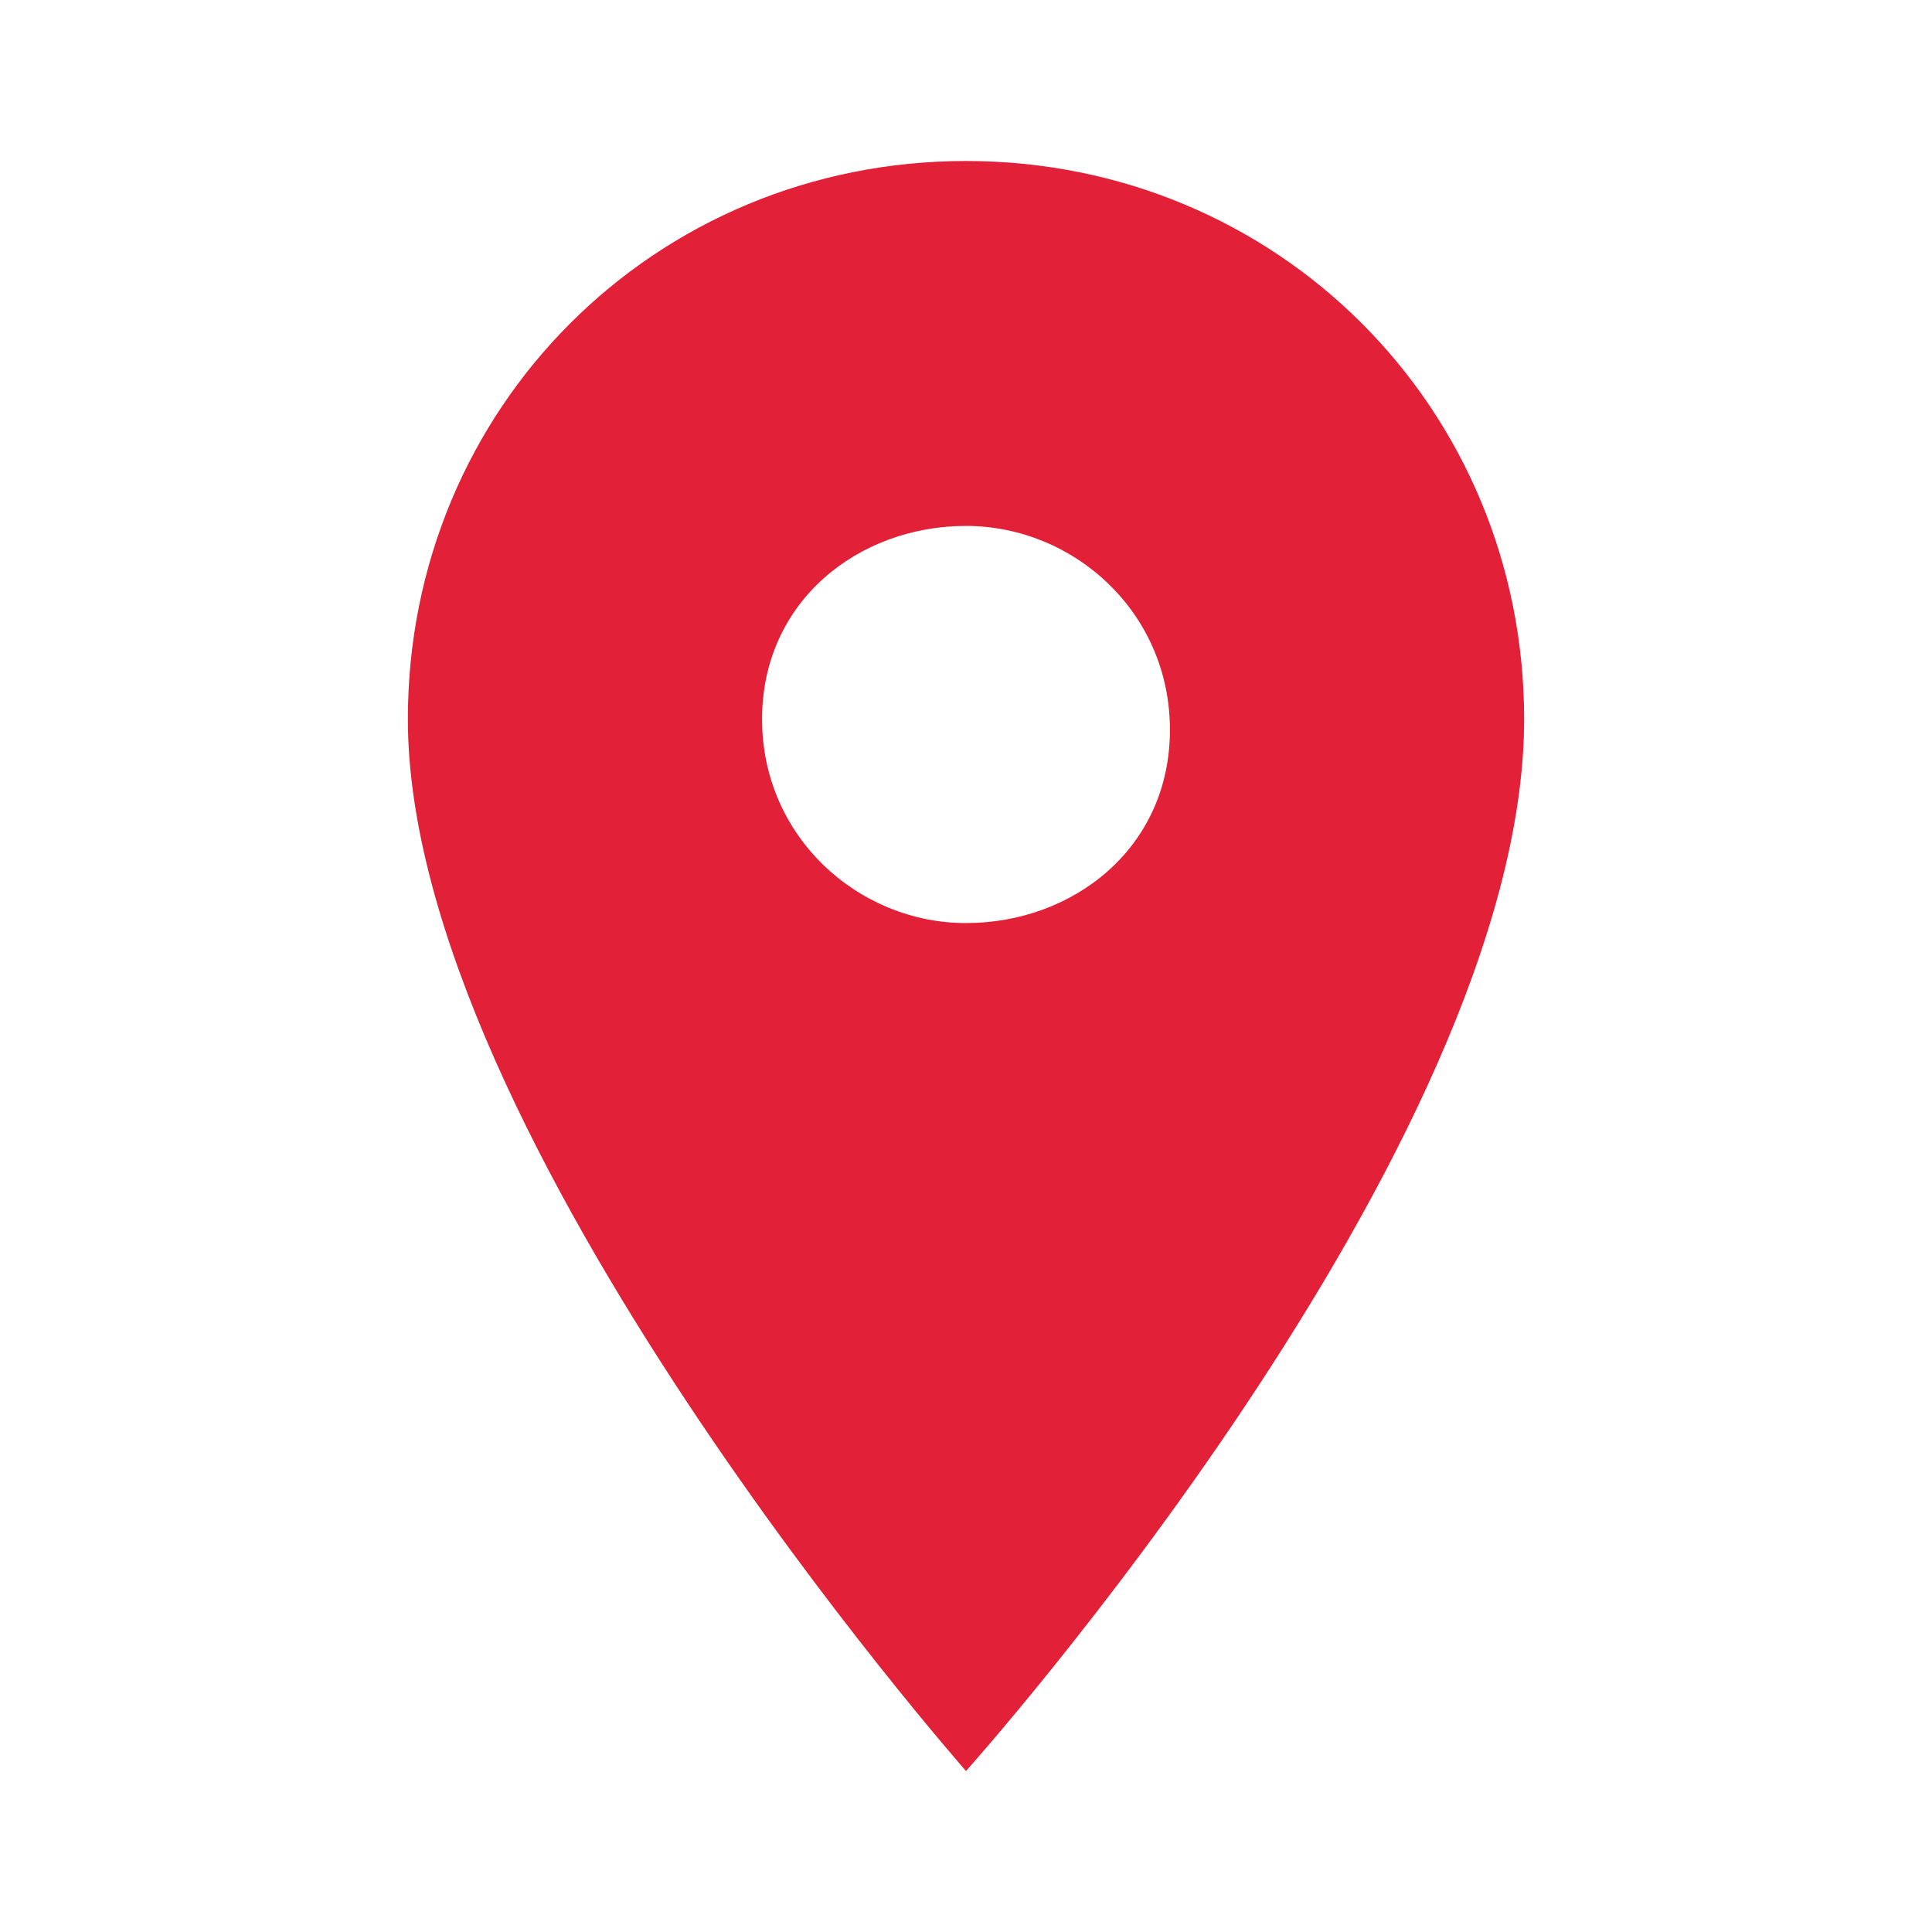 <?xml version="1.0" encoding="utf-8"?>
<!-- Generator: Adobe Illustrator 24.0.3, SVG Export Plug-In . SVG Version: 6.00 Build 0)  -->
<svg version="1.1" id="Layer_1" xmlns="http://www.w3.org/2000/svg" xmlns:xlink="http://www.w3.org/1999/xlink" x="0px" y="0px"
	 viewBox="0 0 18 18" style="enable-background:new 0 0 18 18;" xml:space="preserve">
<style type="text/css">
	.st0{fill:none;}
	.st1{fill:#E22038;}
</style>
<path class="st0" d="M0,0h18v18H0V0z"/>
<path class="st1" d="M9,1.5c-2.9,0-5.2,2.3-5.2,5.2c0,3.9,5.2,9.8,5.2,9.8s5.2-5.8,5.2-9.8C14.2,3.8,11.9,1.5,9,1.5z M9,8.6
	c-1,0-1.9-0.8-1.9-1.9S8,4.9,9,4.9s1.9,0.8,1.9,1.9S10,8.6,9,8.6z"/>
</svg>
